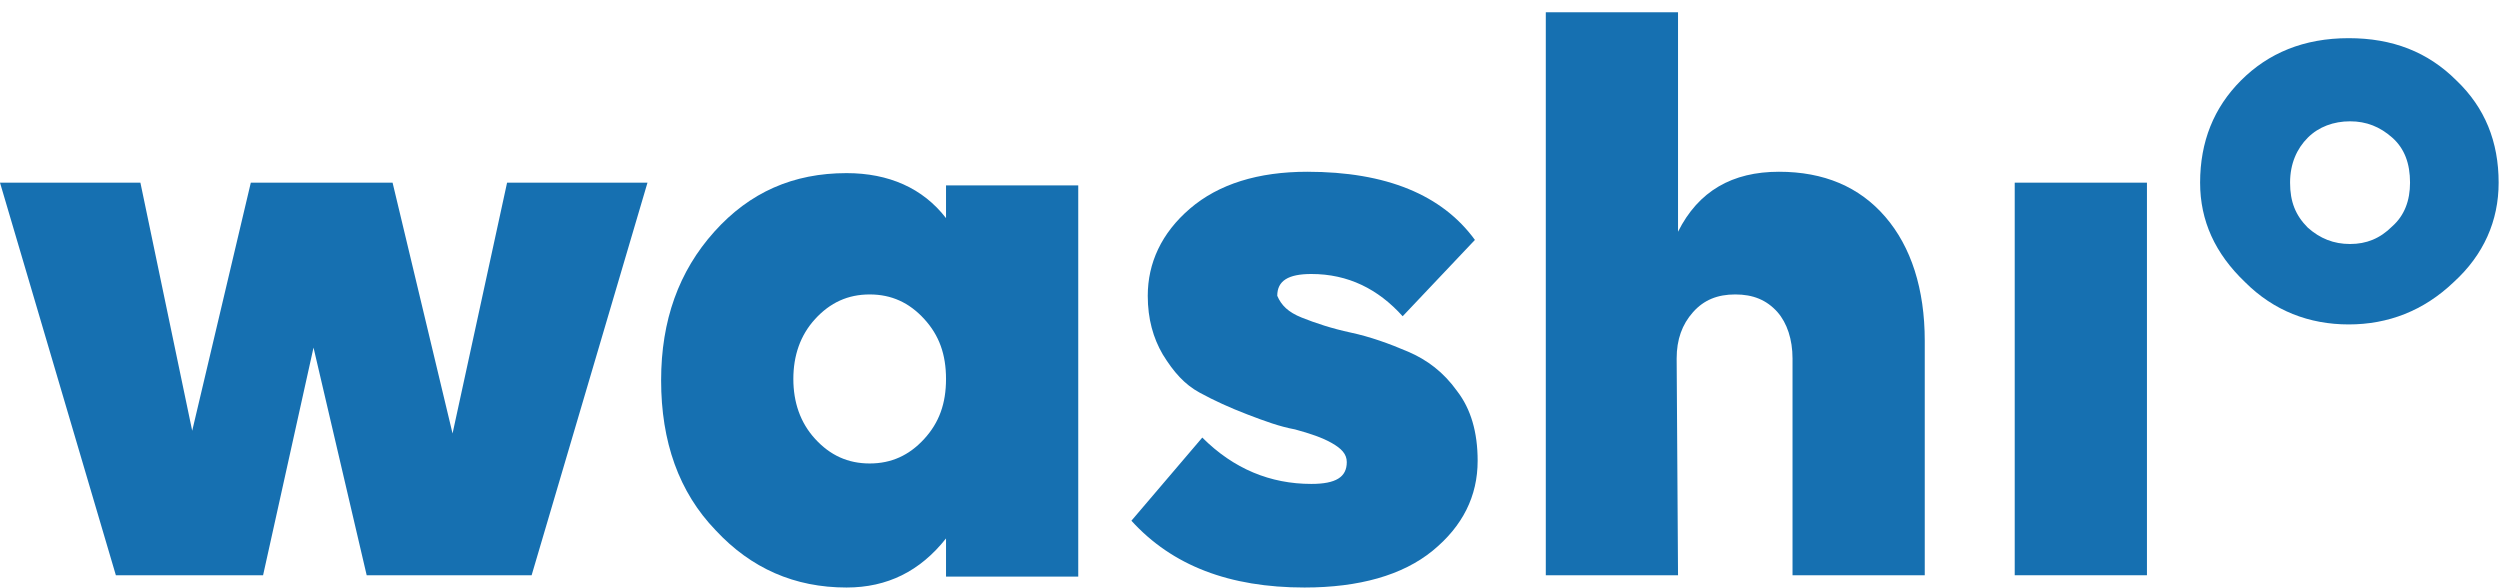 <svg
  enable-background="new 0 0 183.4 43.1"
  viewBox="0 0 183.4 43.1"
  xmlns="http://www.w3.org/2000/svg"
  fill="#1670b1"
>
  <path
    d="m47.5 13.4-8.5 28.8h-12.1l-3.9-16.7-3.7 16.7h-10.8l-8.5-28.8h10.3l3.8 18.2 4.3-18.2h10.4l4.4 18.4 4-18.4z"
  />
  <path
    d="m69.4 39.5c-1.9 2.4-4.3 3.6-7.3 3.6-3.8 0-7-1.4-9.6-4.2-2.7-2.8-4-6.5-4-11 0-4.4 1.3-8 3.9-10.9s5.8-4.3 9.7-4.3c3.1 0 5.6 1.1 7.3 3.3v-2.4h9.7v28.7h-9.7zm-1.6-7.3c1.1-1.2 1.6-2.6 1.6-4.4s-.5-3.2-1.6-4.4-2.4-1.8-4-1.8-2.9.6-4 1.8-1.6 2.7-1.6 4.4.5 3.2 1.6 4.4 2.4 1.8 4 1.8 2.9-.6 4-1.8z"
  />
  <path
    d="m95.5 23.3c1 .4 2.2.8 3.6 1.1s2.8.8 4.2 1.4 2.6 1.5 3.6 2.9c1 1.3 1.5 3 1.5 5.1 0 2.6-1.1 4.8-3.3 6.6s-5.4 2.7-9.4 2.7c-5.5 0-9.7-1.6-12.7-4.9l5.2-6.1c2.3 2.3 5 3.4 8 3.4 1.8 0 2.6-.5 2.6-1.6 0-.6-.4-1-1.1-1.4s-1.6-.7-2.7-1c-1.1-.2-2.2-.6-3.5-1.1s-2.4-1-3.5-1.6-1.9-1.5-2.7-2.8c-.7-1.2-1.1-2.6-1.1-4.3 0-2.4 1-4.6 3.1-6.4s5-2.7 8.6-2.7c5.8 0 9.9 1.7 12.3 5l-5.3 5.6c-1.8-2-4-3.1-6.7-3.1-1.7 0-2.5.5-2.5 1.6.3.7.8 1.2 1.8 1.6z"
  />
  <path
    d="m123.1 42.2h-9.7v-41.3h9.7v16.1c1.5-3 4-4.4 7.4-4.4 3.3 0 5.9 1.1 7.8 3.3s2.9 5.3 2.9 9.1v17.2h-9.7v-15.9c0-1.4-.4-2.6-1.1-3.4-.8-.9-1.8-1.3-3.1-1.3s-2.3.4-3.1 1.3-1.2 2-1.2 3.4z"
  />
  <path d="m157.5 42.2h-9.7v-28.8h9.7z" />
  <path
    d="m164.7 20.7c-2.2-2.1-3.3-4.5-3.3-7.3 0-3 1-5.5 3-7.5s4.6-3.1 7.9-3.1c3.2 0 5.8 1 7.9 3.1 2.1 2 3.1 4.5 3.1 7.5 0 2.8-1.1 5.3-3.3 7.3-2.2 2.1-4.8 3.1-7.7 3.1s-5.5-1-7.6-3.1zm10.8-4.1c.9-.8 1.3-1.9 1.3-3.2 0-1.4-.4-2.5-1.3-3.3s-1.9-1.2-3.1-1.2-2.3.4-3.1 1.2-1.3 1.9-1.3 3.3.4 2.4 1.3 3.3c.9.8 1.9 1.2 3.1 1.2s2.2-.4 3.1-1.3z"
  />
</svg>
